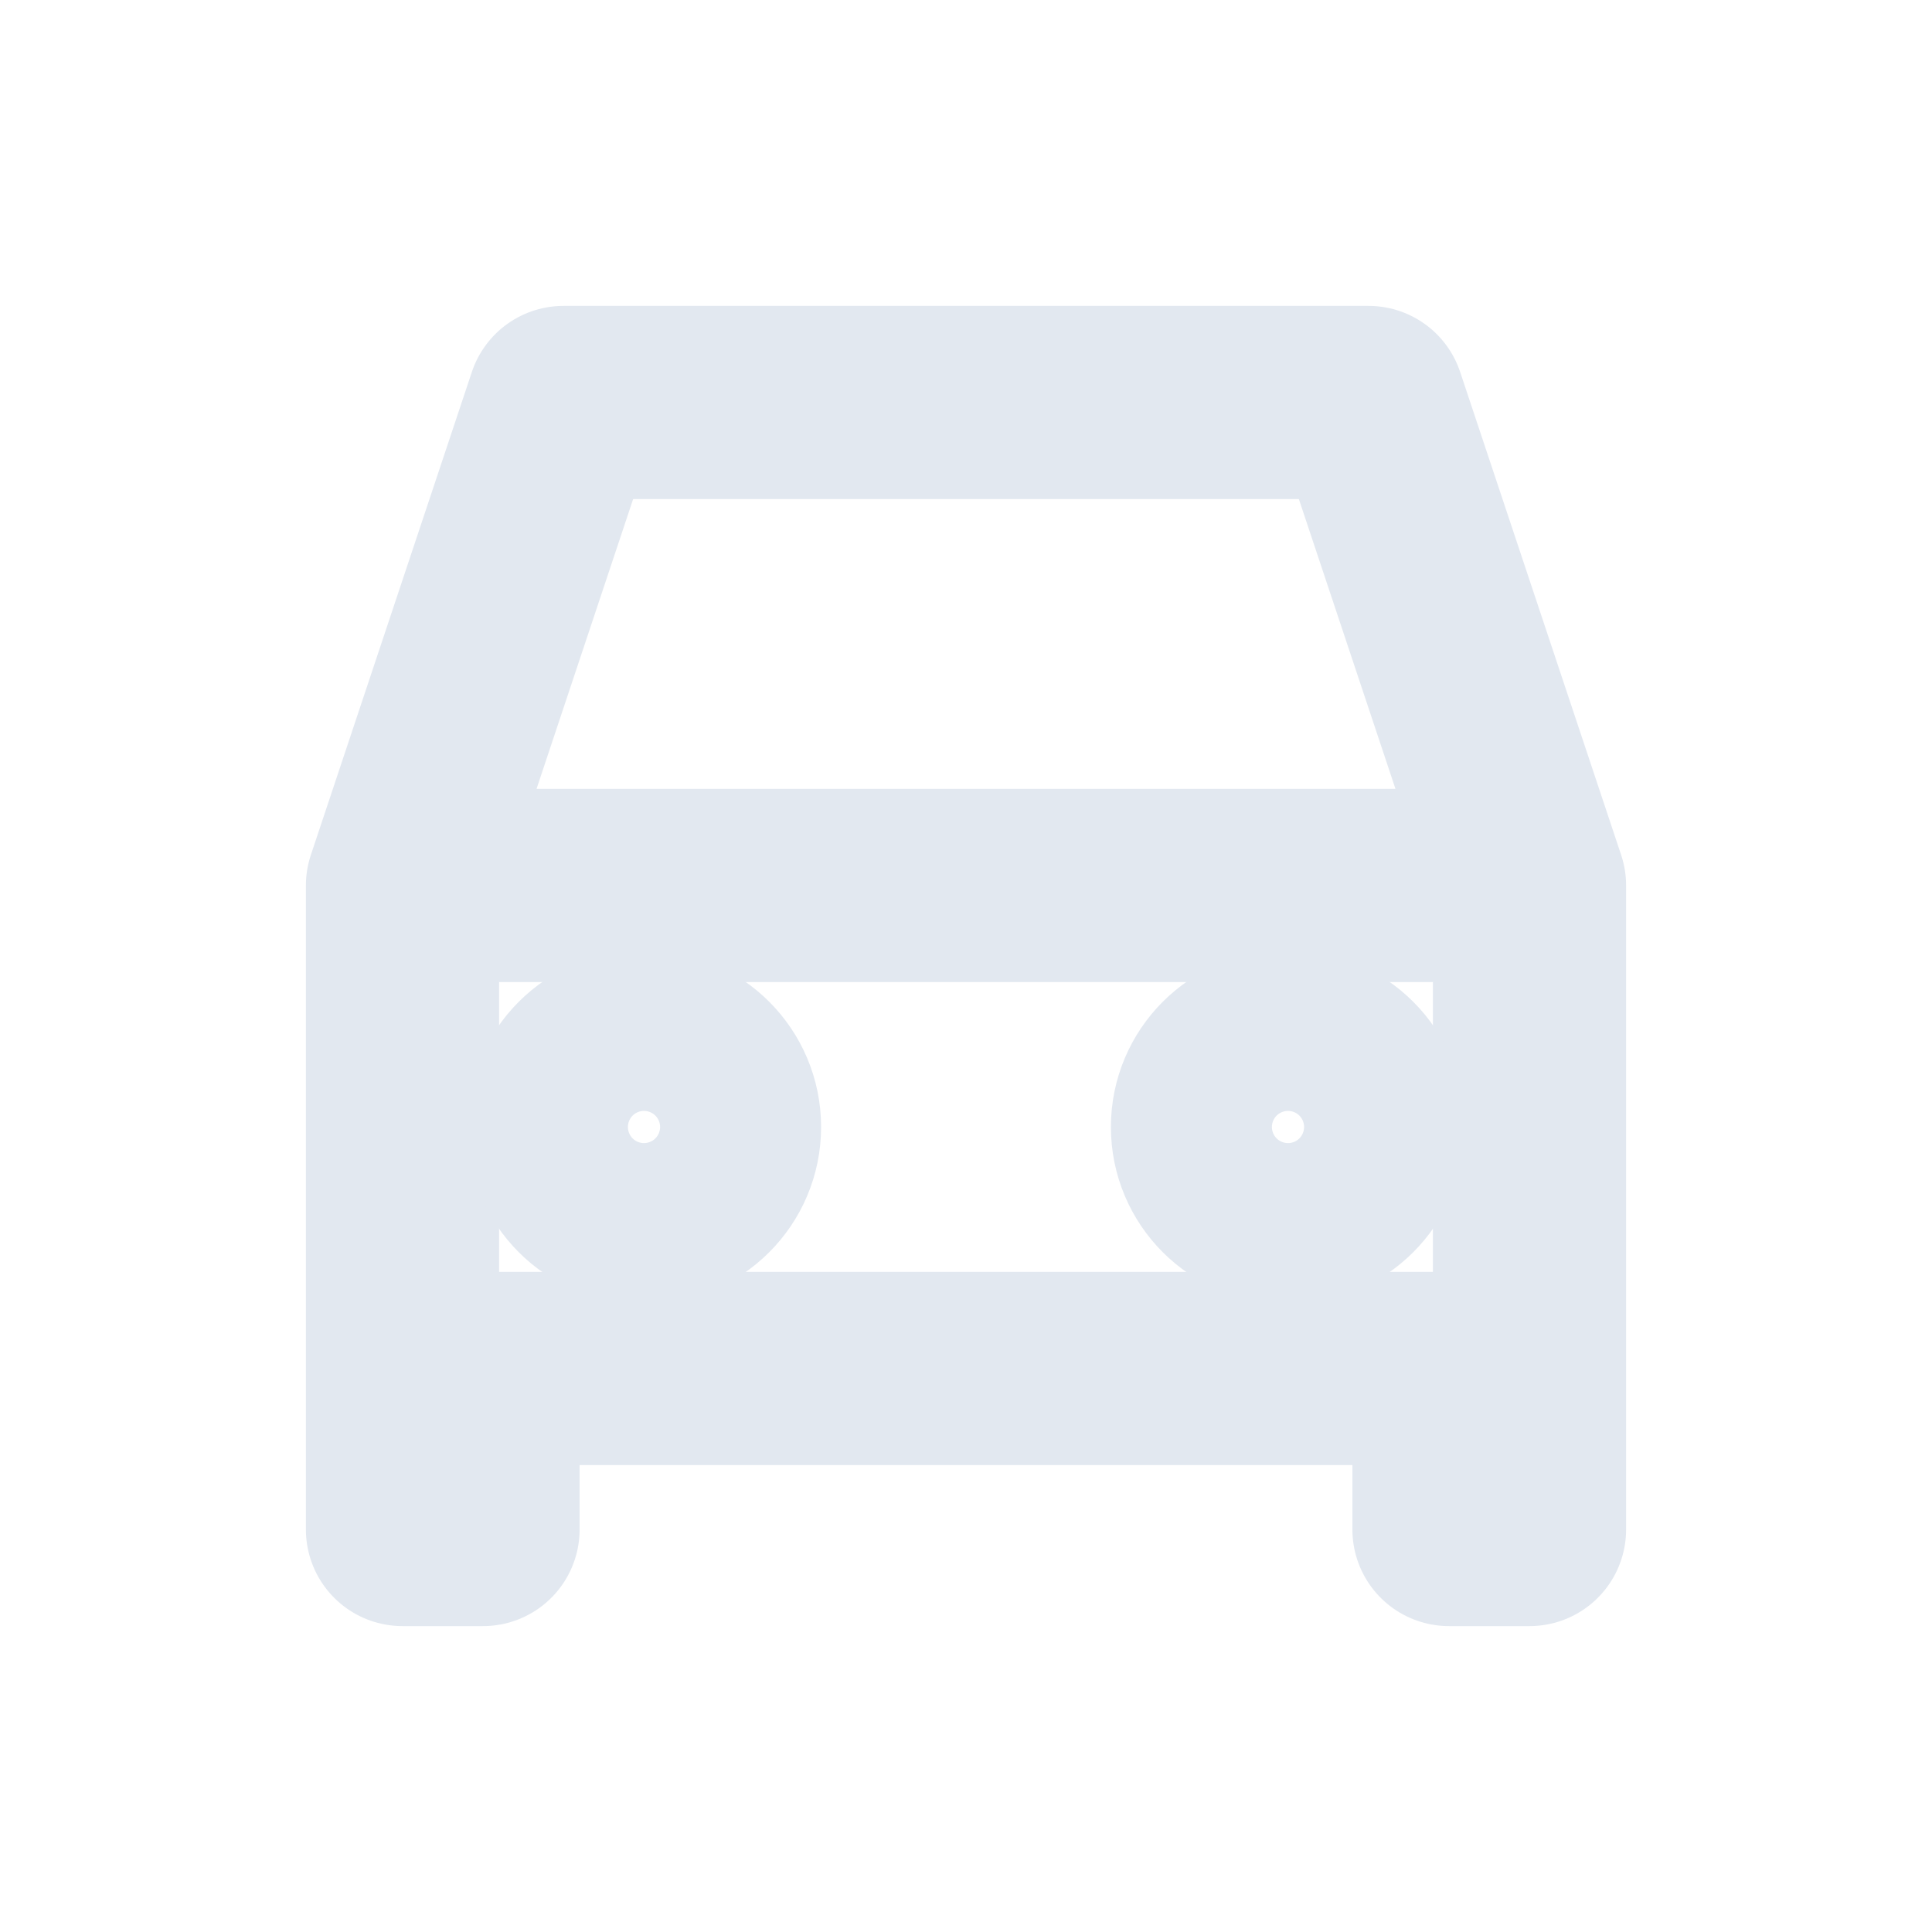 <svg width="40px" height="40px" viewBox="0 0 24 24" fill="none" xmlns="http://www.w3.org/2000/svg" aria-labelledby="carIconTitle" stroke="#e2e8f0" stroke-width="2.4" stroke-linecap="round" stroke-linejoin="round" color="#e2e8f0"> <title id="carIconTitle">Car</title> <path d="M5 11L7 5H17L19 11M5 11H19M5 11V17M19 11V17M5 17V19H6V17M5 17H6M19 17V19H18V17M19 17H18M6 17H18"/> <circle cx="8" cy="14" r="1"/> <circle cx="16" cy="14" r="1"/> </svg>